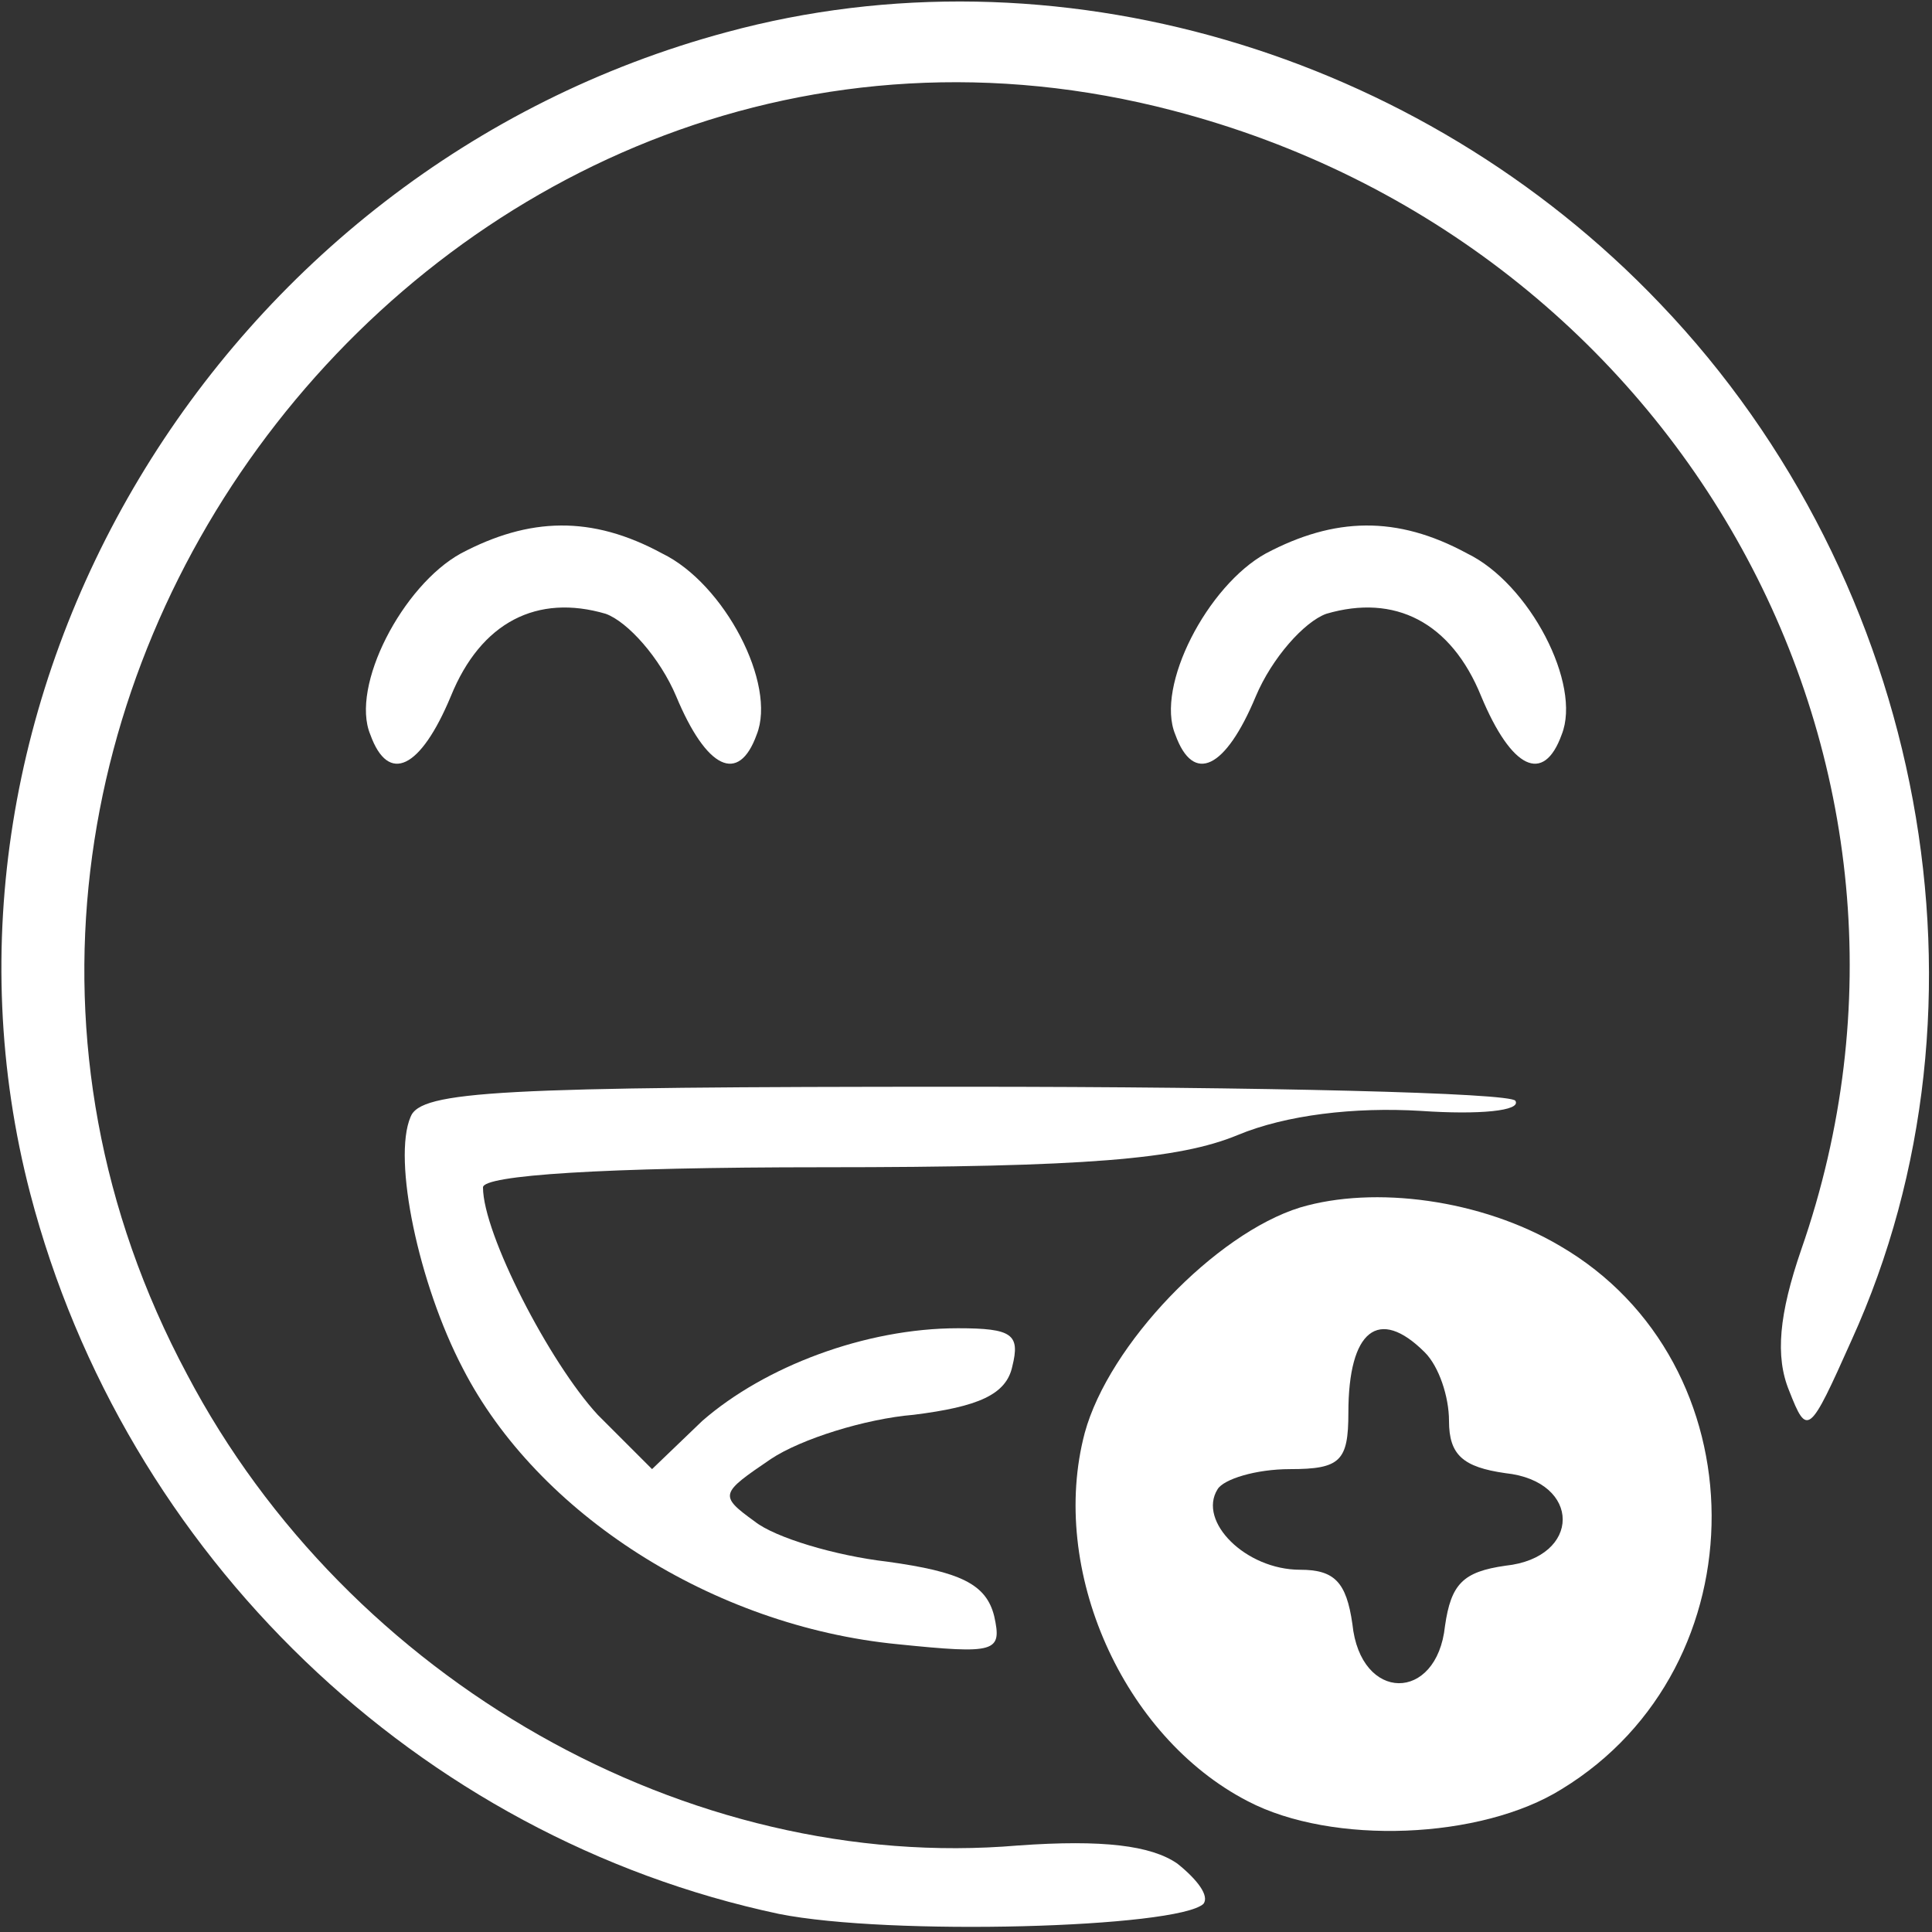 <svg version="1.0" xmlns="http://www.w3.org/2000/svg"
  width="96pt" height="96pt" viewBox="0 0 96 96"
  preserveAspectRatio="xMidYMid meet">
  <rect x="0" y="0" width="96" height="96" fill="#333333" stroke="none"/>
  <g transform="translate(0,96) scale(0.1,-0.1)"
  fill="#ffffff" stroke="none">
    <path d="M361 944 c-253 -68 -410 -331 -346 -577 47 -180 193 -320 372 -358
    55 -11 198 -7 211 5 3 4 -3 12 -13 20 -13 9 -37 12 -79 9 -164 -14 -333 82
    -413 234 -176 329 131 722 490 628 253 -66 396 -325 312 -566 -11 -32 -13 -53
    -6 -70 9 -23 10 -22 31 25 76 167 37 377 -95 515 -120 126 -302 179 -464 135z"/>
    <path d="M229 685 c-29 -16 -55 -66 -45 -90 9 -25 25 -17 40 19 15 37 43 51
    77 41 11 -4 27 -22 35 -41 15 -36 31 -44 40 -19 10 25 -16 75 -47 90 -35 19
    -66 18 -100 0z"/>
    <path d="M629 685 c-29 -16 -55 -66 -45 -90 9 -25 25 -17 40 19 8 19 24 37 35
    41 34 10 62 -4 77 -41 15 -36 31 -44 40 -19 10 25 -16 75 -47 90 -35 19 -66
    18 -100 0z"/>
    <path d="M204 405 c-9 -21 4 -83 26 -125 37 -72 124 -128 216 -137 49 -5 52
    -4 48 14 -4 16 -17 22 -53 27 -26 3 -56 12 -66 20 -18 13 -17 14 8 31 15 10
    47 20 71 22 32 4 46 10 49 24 4 16 0 19 -27 19 -46 0 -96 -19 -127 -46 l-25
    -24 -27 27 c-24 26 -57 90 -57 113 0 6 59 10 169 10 131 0 177 4 206 16 24 10
    58 14 91 12 29 -2 50 0 47 5 -2 4 -126 7 -274 7 -231 0 -270 -2 -275 -15z"/>
    <path d="M646 360 c-42 -13 -95 -68 -107 -112 -18 -68 19 -151 81 -183 42 -22
    116 -19 156 6 100 61 99 212 -1 270 -39 23 -92 30 -129 19z m62 -72 c7 -7 12
    -22 12 -34 0 -17 7 -23 28 -26 38 -4 38 -42 0 -46 -21 -3 -27 -9 -30 -30 -4
    -38 -42 -38 -46 1 -3 21 -9 27 -26 27 -27 0 -51 24 -41 40 3 5 19 10 36 10 25
    0 29 4 29 28 0 41 15 53 38 30z"/>
  </g>
</svg>
